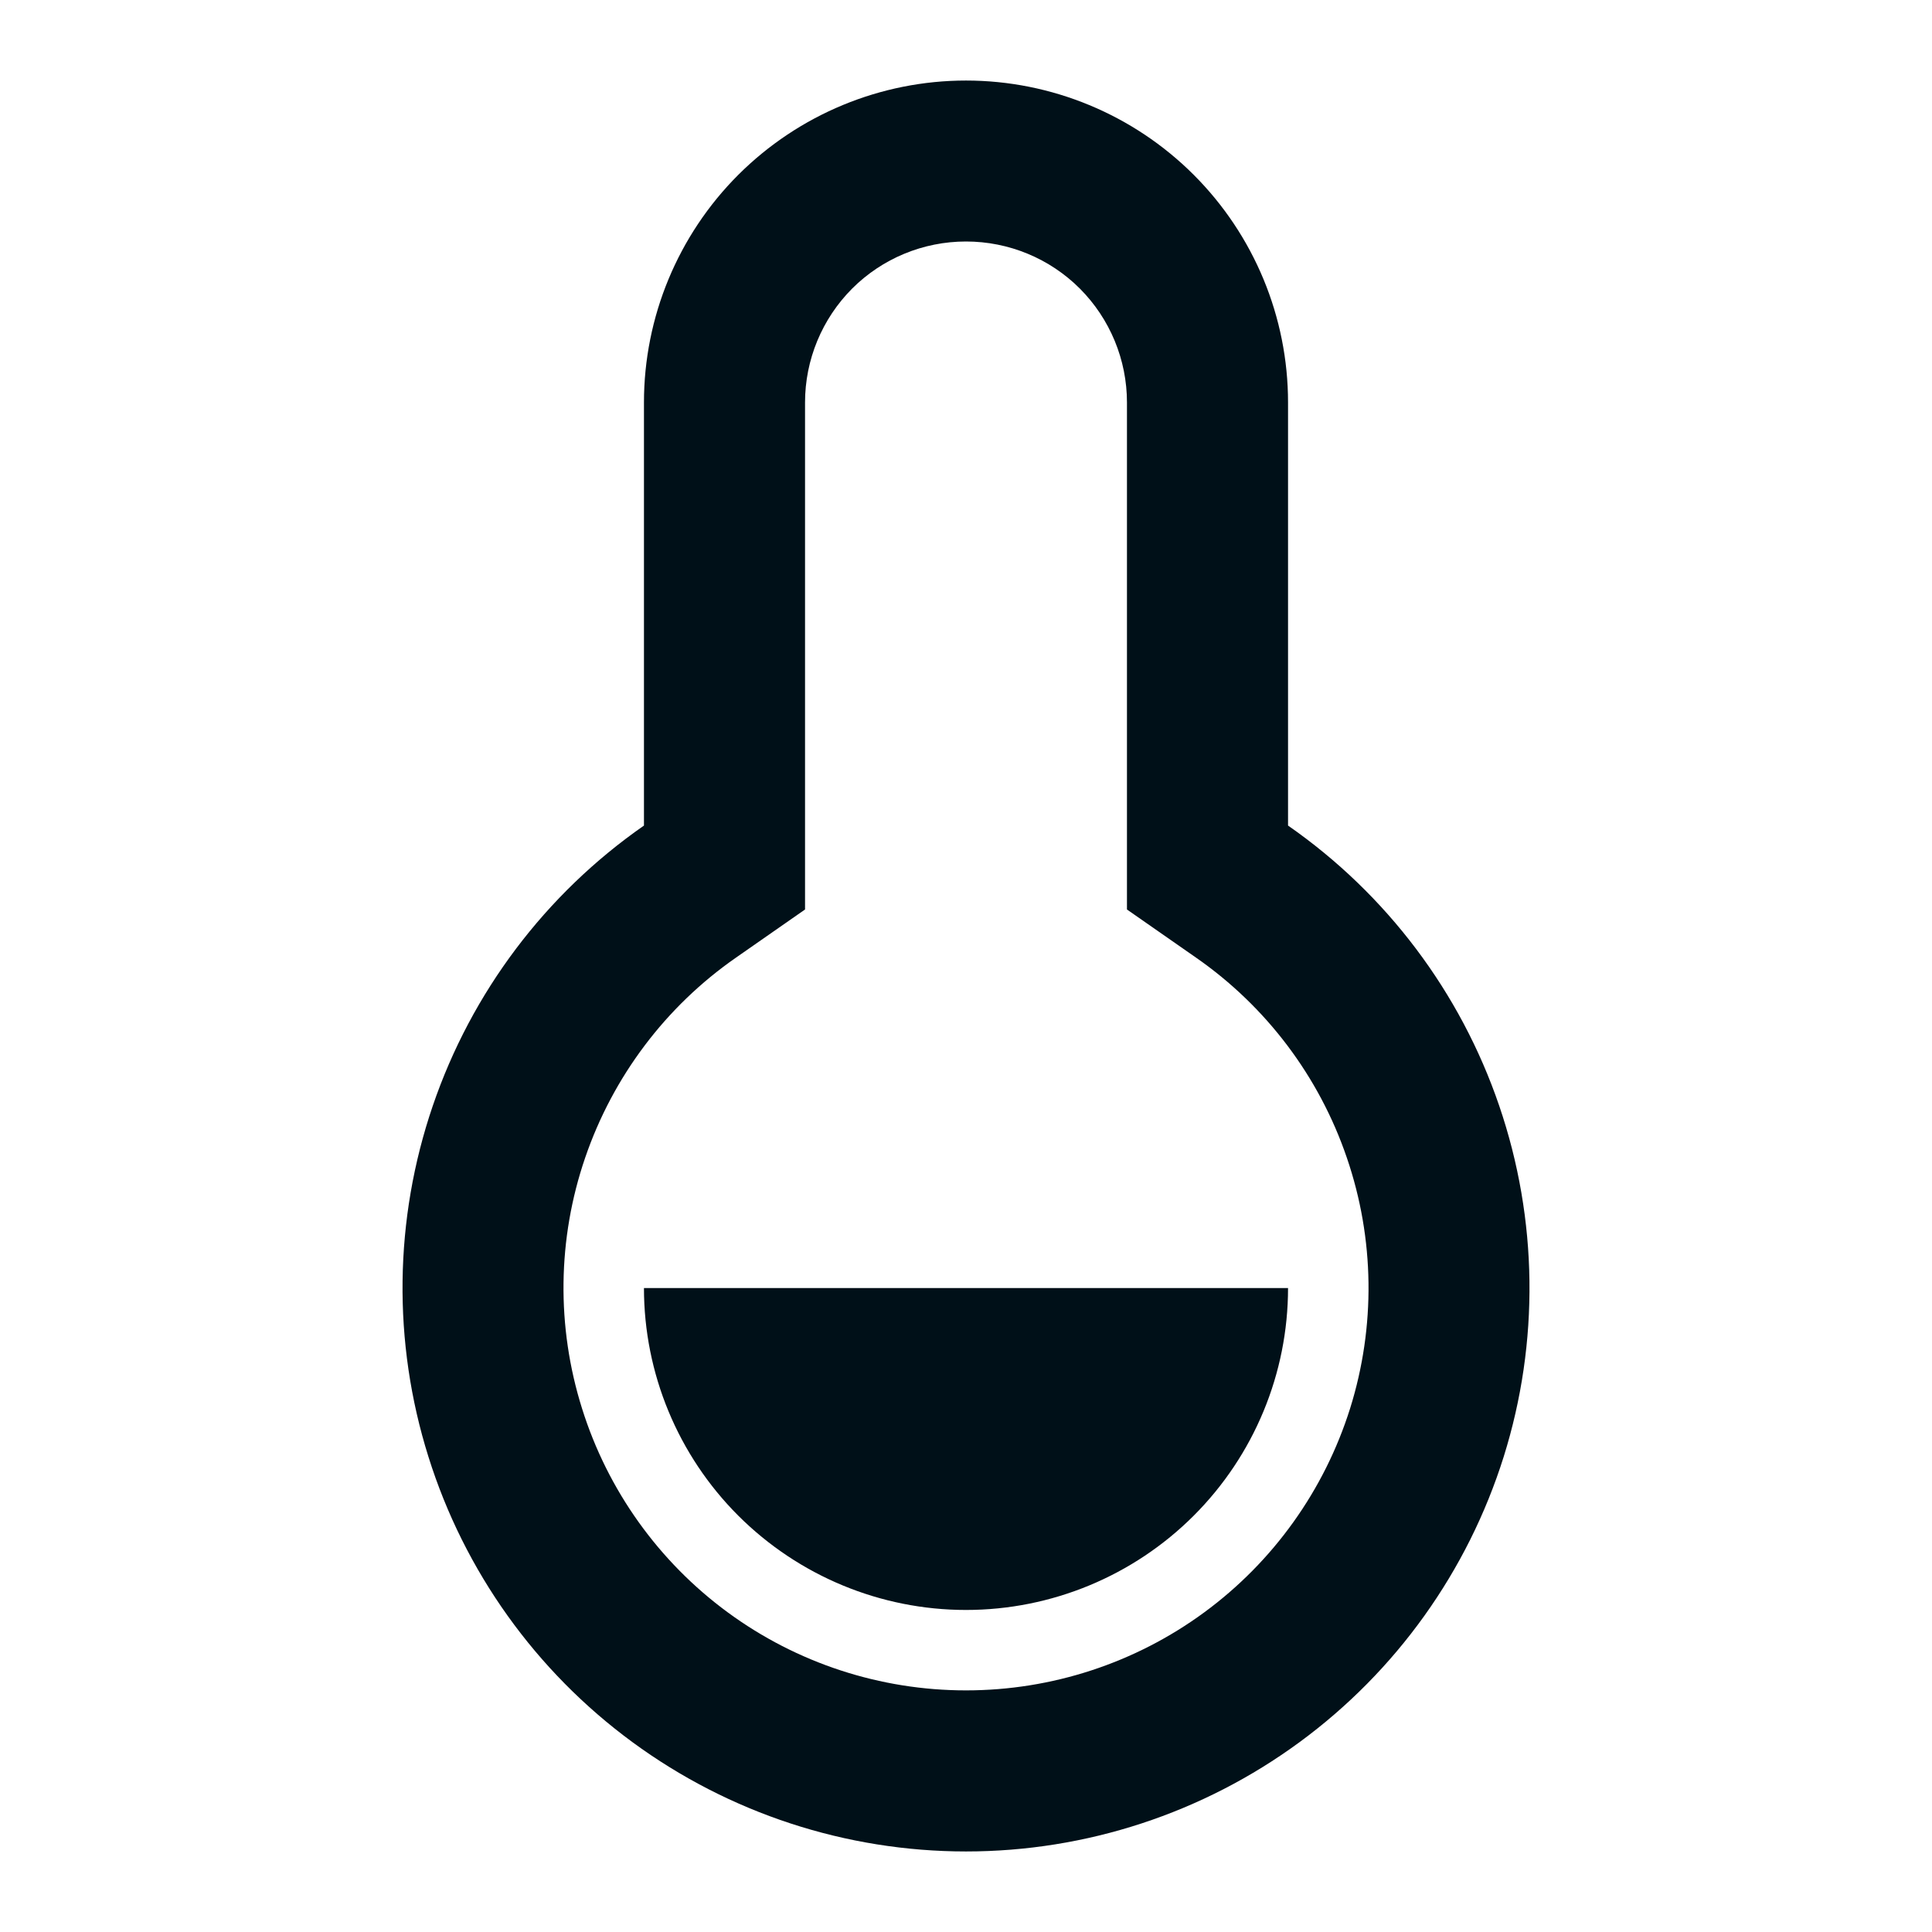 <svg width="16" height="16" viewBox="0 0 16 16" fill="none" xmlns="http://www.w3.org/2000/svg">
<path d="M5.333 3.333C5.333 2.626 5.614 1.948 6.114 1.448C6.615 0.948 7.293 0.667 8 0.667C8.707 0.667 9.386 0.948 9.886 1.448C10.386 1.948 10.667 2.626 10.667 3.333V6.837C11.482 7.404 12.095 8.217 12.416 9.158C12.737 10.098 12.75 11.116 12.453 12.064C12.155 13.012 11.563 13.84 10.762 14.428C9.961 15.016 8.994 15.333 8 15.333C7.007 15.333 6.039 15.016 5.238 14.428C4.437 13.84 3.845 13.012 3.548 12.064C3.25 11.116 3.263 10.098 3.584 9.158C3.905 8.217 4.518 7.404 5.333 6.837V3.333ZM6.096 7.93C5.513 8.335 5.076 8.916 4.846 9.588C4.616 10.259 4.607 10.987 4.82 11.664C5.032 12.341 5.455 12.933 6.027 13.353C6.599 13.773 7.29 13.999 8 13.999C8.71 13.999 9.401 13.773 9.973 13.353C10.545 12.933 10.968 12.341 11.181 11.664C11.393 10.987 11.384 10.259 11.154 9.588C10.925 8.916 10.487 8.335 9.904 7.93L9.333 7.532V3.333C9.333 2.98 9.193 2.641 8.943 2.39C8.693 2.14 8.354 2 8 2C7.646 2 7.307 2.14 7.057 2.39C6.807 2.641 6.667 2.98 6.667 3.333V7.532L6.096 7.93ZM5.333 10.667H10.667C10.667 11.374 10.386 12.052 9.886 12.552C9.386 13.052 8.707 13.333 8 13.333C7.293 13.333 6.615 13.052 6.114 12.552C5.614 12.052 5.333 11.374 5.333 10.667Z" fill="#001018"/>
</svg>
